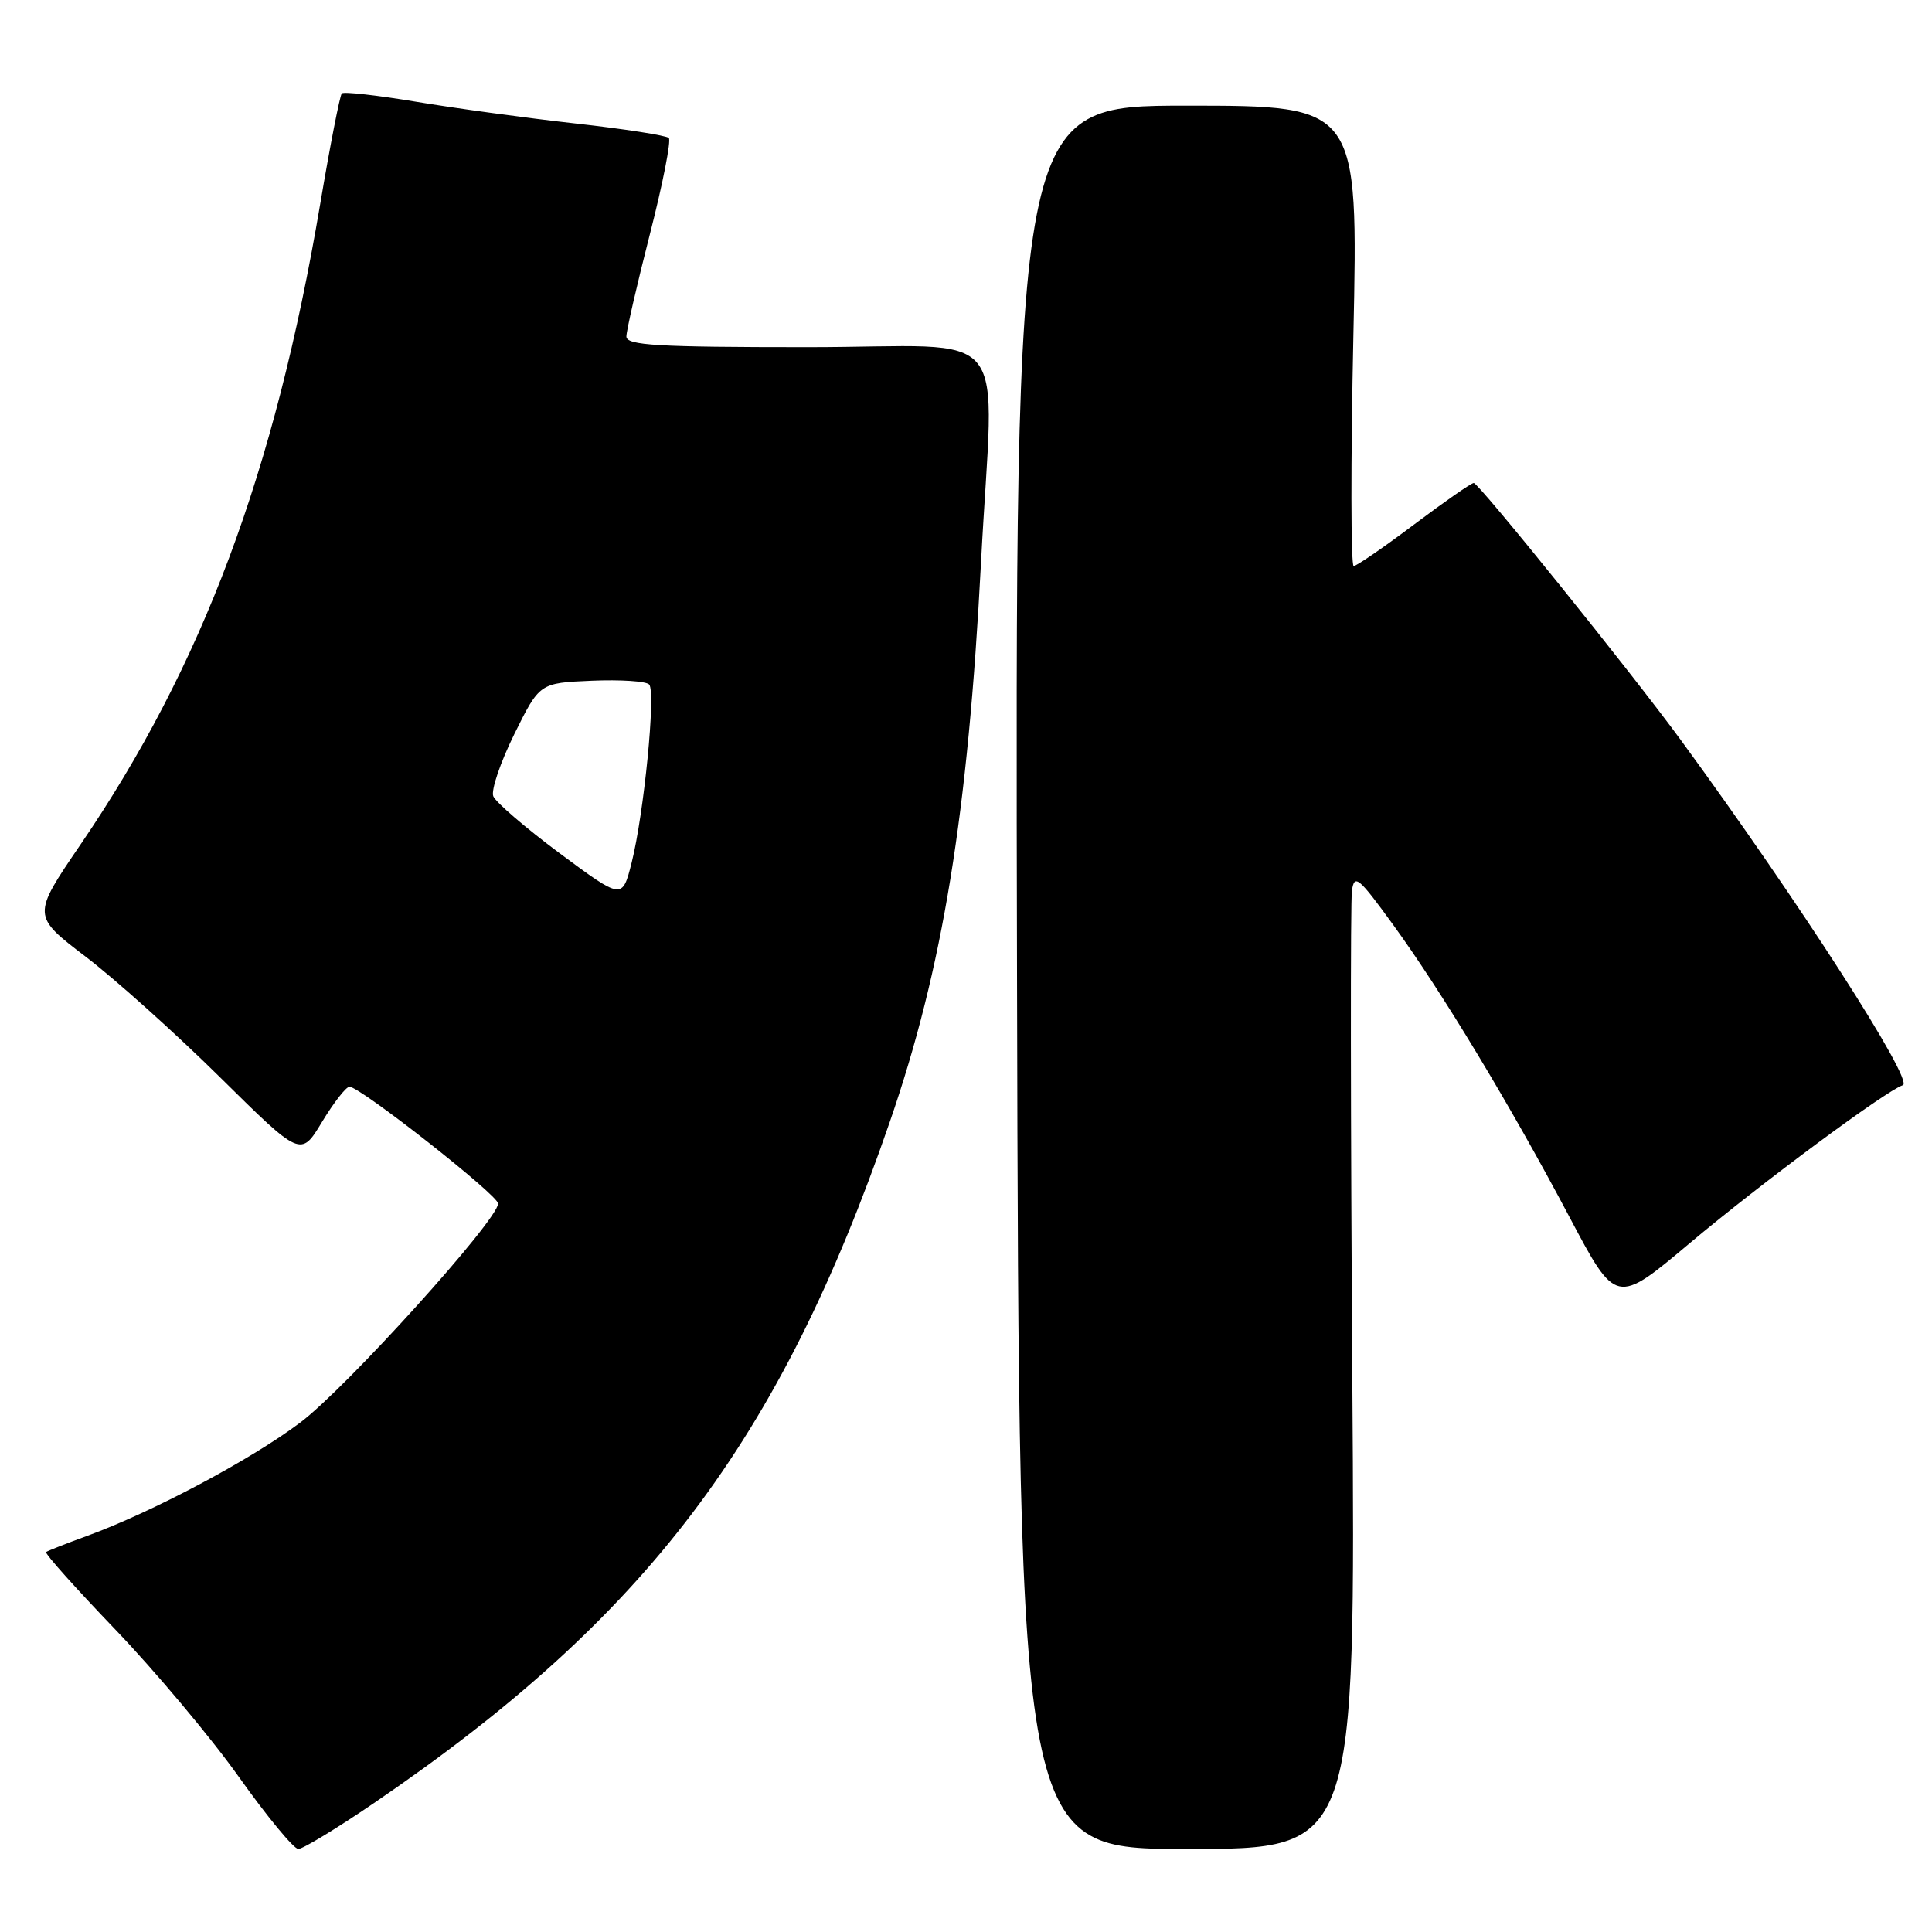 <?xml version="1.0" encoding="UTF-8" standalone="no"?>
<!DOCTYPE svg PUBLIC "-//W3C//DTD SVG 1.1//EN" "http://www.w3.org/Graphics/SVG/1.1/DTD/svg11.dtd" >
<svg xmlns="http://www.w3.org/2000/svg" xmlns:xlink="http://www.w3.org/1999/xlink" version="1.1" viewBox="0 0 256 256">
 <g >
 <path fill="currentColor"
d=" M 49.56 238.91 C 85.64 214.32 103.31 190.98 117.90 148.66 C 124.93 128.28 128.26 107.86 129.99 74.50 C 131.67 42.22 134.73 46.00 107.00 46.00 C 87.05 46.00 83.00 45.76 83.00 44.59 C 83.00 43.82 84.40 37.72 86.11 31.04 C 87.82 24.36 88.95 18.62 88.62 18.28 C 88.28 17.95 82.72 17.08 76.25 16.36 C 69.79 15.64 60.28 14.34 55.13 13.48 C 49.97 12.62 45.54 12.12 45.29 12.38 C 45.04 12.63 43.74 19.25 42.42 27.08 C 36.40 62.64 26.83 88.21 10.66 111.92 C 4.24 121.34 4.24 121.34 11.37 126.78 C 15.29 129.77 23.30 136.96 29.18 142.77 C 39.86 153.32 39.86 153.32 42.67 148.66 C 44.22 146.10 45.85 144.00 46.31 144.00 C 47.73 144.00 66.00 158.36 66.00 159.48 C 66.00 161.64 45.88 183.92 39.78 188.50 C 33.26 193.41 20.17 200.37 11.50 203.53 C 8.75 204.53 6.32 205.49 6.11 205.65 C 5.89 205.82 10.02 210.44 15.29 215.93 C 20.55 221.42 27.92 230.20 31.65 235.45 C 35.38 240.70 38.93 245.00 39.53 245.00 C 40.13 245.00 44.65 242.26 49.56 238.91 Z  M 179.19 182.75 C 178.96 148.51 178.93 119.38 179.14 118.01 C 179.46 115.77 180.02 116.23 184.58 122.51 C 191.08 131.46 200.06 146.34 207.94 161.22 C 214.14 172.94 214.14 172.94 223.92 164.71 C 233.31 156.82 249.85 144.55 252.14 143.79 C 253.68 143.27 238.30 119.37 222.76 98.12 C 216.20 89.15 195.95 64.00 195.28 64.00 C 194.95 64.00 191.39 66.48 187.37 69.50 C 183.35 72.53 179.75 75.00 179.37 75.00 C 178.99 75.00 178.97 61.27 179.33 44.50 C 179.98 14.00 179.98 14.00 157.24 14.00 C 134.50 14.00 134.50 14.00 134.76 129.50 C 135.02 245.00 135.02 245.00 157.32 245.00 C 179.62 245.00 179.62 245.00 179.19 182.75 Z  M 74.18 113.08 C 69.64 109.70 65.67 106.29 65.36 105.50 C 65.05 104.70 66.31 101.00 68.15 97.27 C 71.50 90.50 71.50 90.50 78.40 90.20 C 82.20 90.04 85.62 90.26 86.02 90.70 C 86.92 91.71 85.33 107.85 83.69 114.33 C 82.45 119.21 82.45 119.21 74.18 113.08 Z "/>
</g>
</svg>